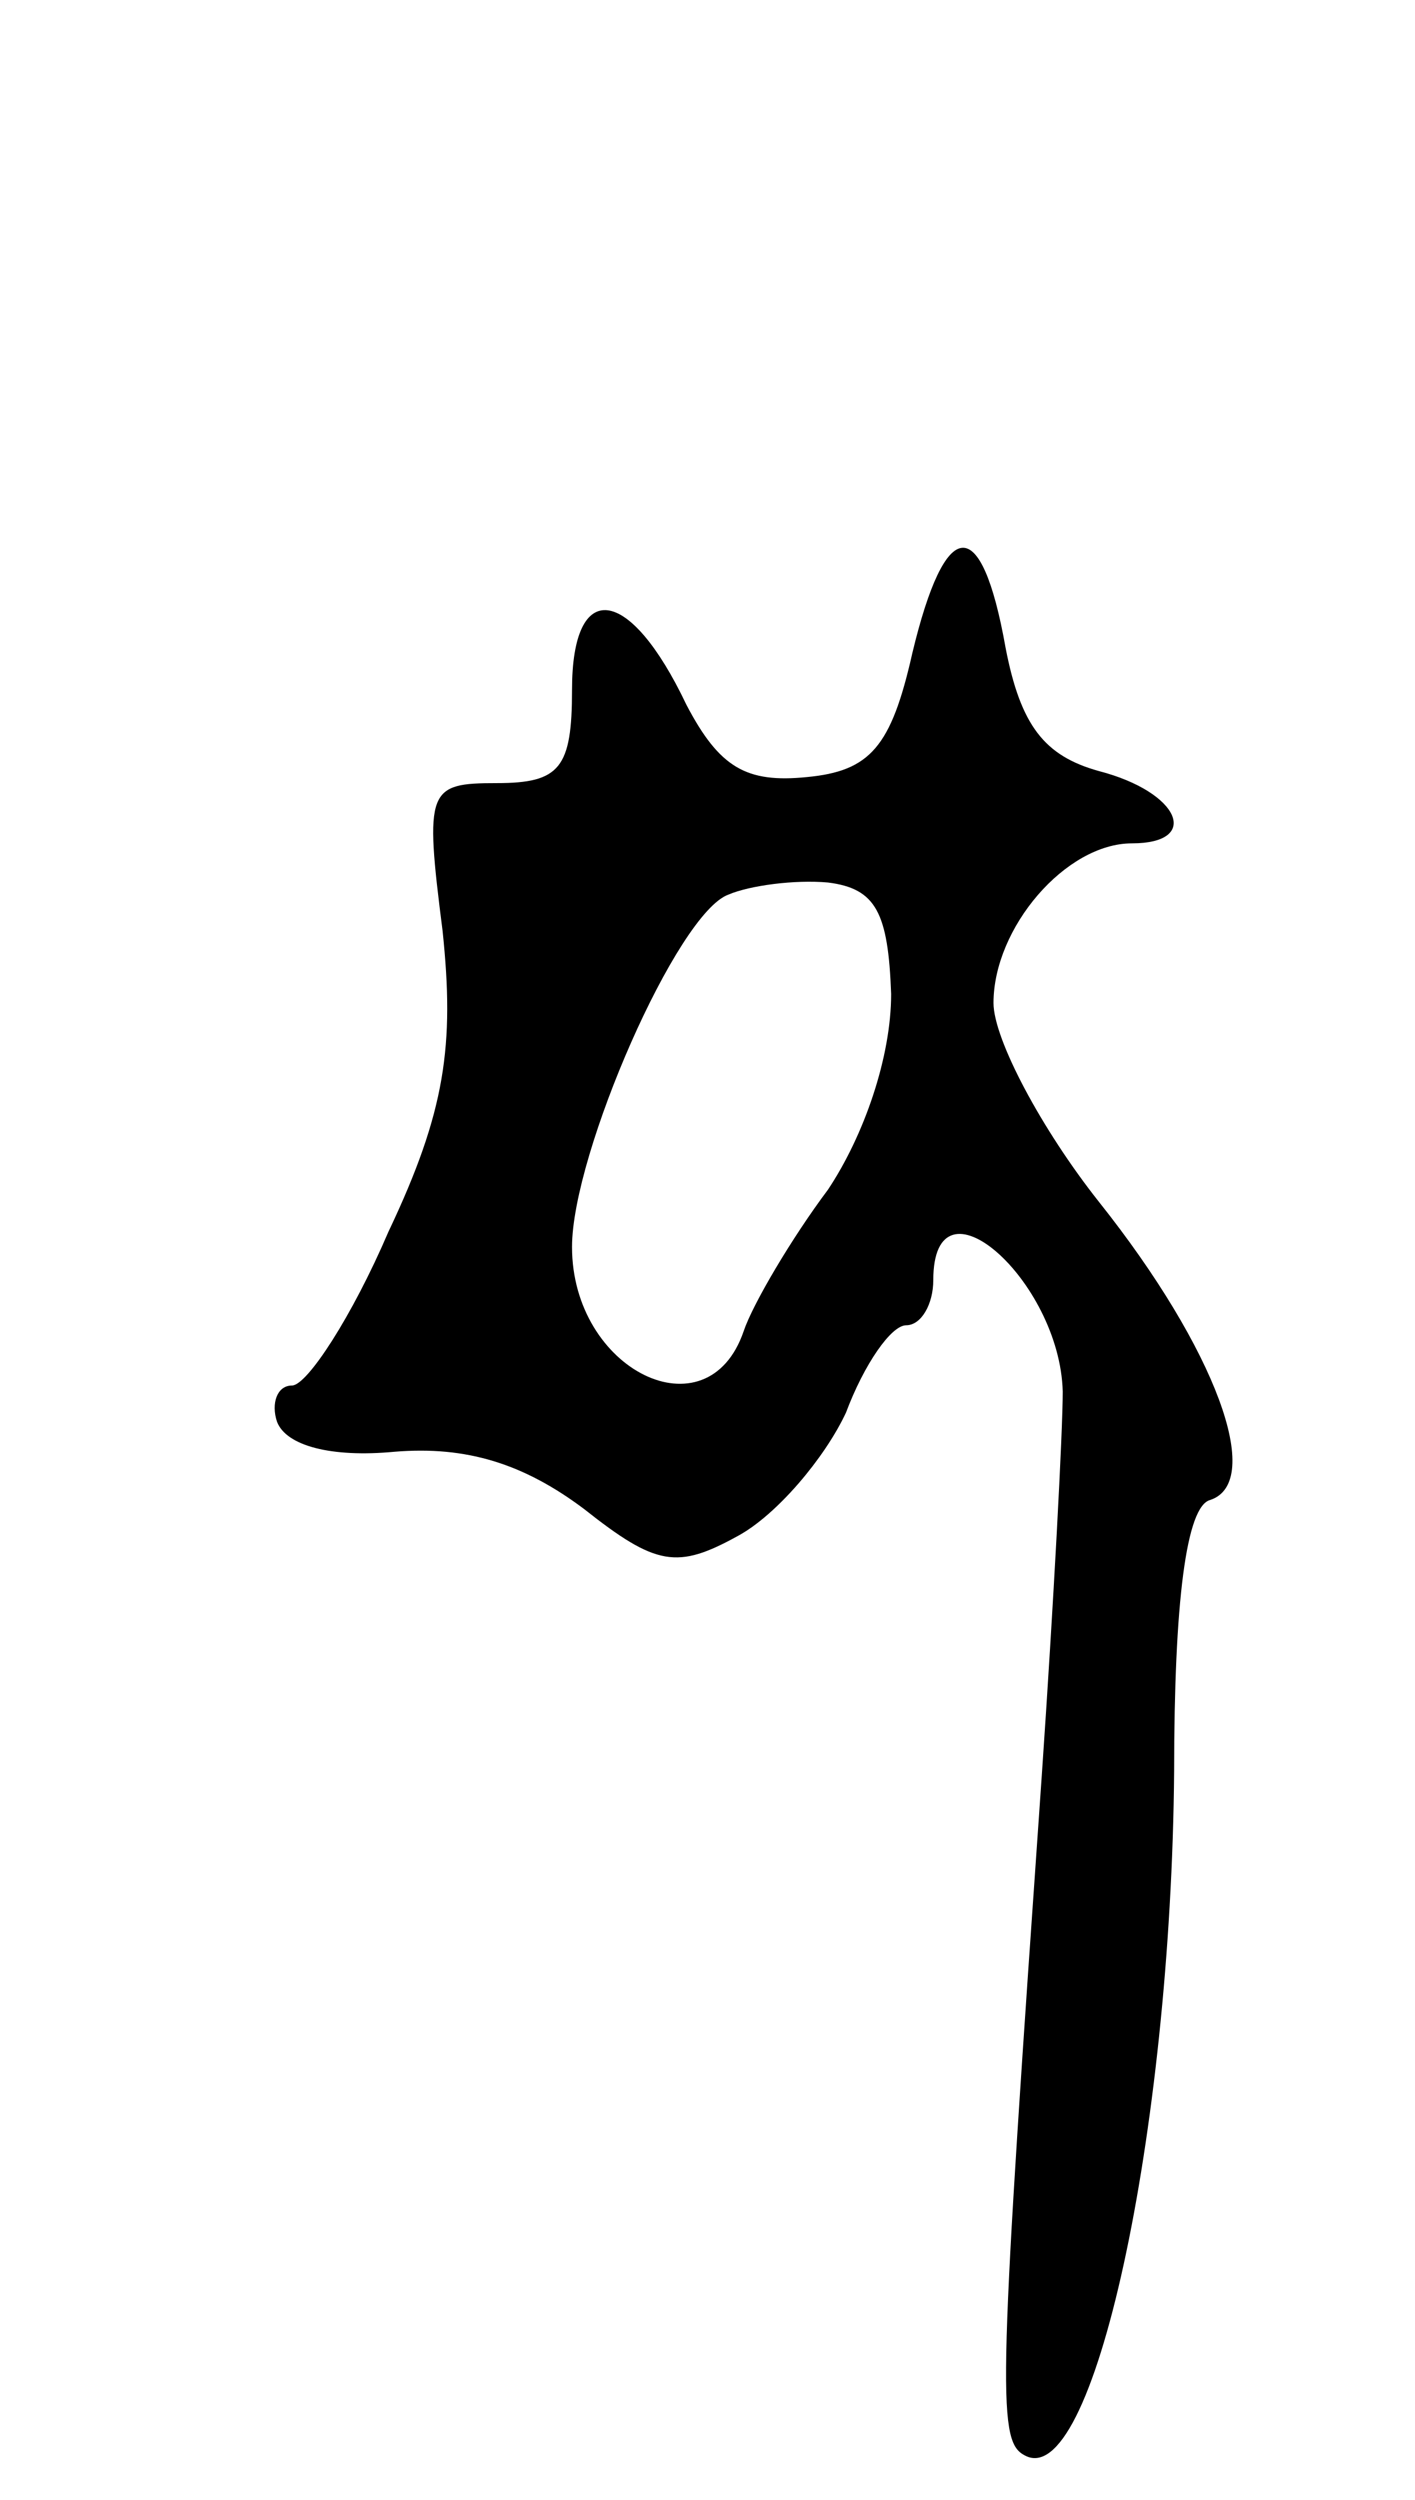 <svg version="1.0" xmlns="http://www.w3.org/2000/svg"
 width="47pt" height="83pt" viewBox="0 0 47 83"
 preserveAspectRatio="xMidYMid meet">
<g transform="translate(0,83) scale(0.1,-0.1)"
fill="#000000" stroke="none">
<path d="M303 613 c-7 -31 -14 -39 -35 -41 -20 -2 -29 3 -40 24 -19 40 -38 42
-38 5 0 -26 -4 -31 -25 -31 -23 0 -24 -2 -18 -49 4 -38 1 -60 -18 -100 -12
-28 -27 -51 -32 -51 -5 0 -7 -6 -5 -12 3 -8 18 -12 39 -10 24 2 43 -4 63 -19
24 -19 31 -20 51 -9 13 7 29 26 36 41 6 16 15 29 20 29 5 0 9 7 9 15 0 37 42
0 43 -37 0 -13 -3 -70 -7 -128 -14 -200 -15 -220 -6 -225 23 -14 49 107 50
227 0 56 4 88 12 90 18 6 2 50 -37 99 -19 24 -35 54 -35 66 0 25 24 53 46 53
23 0 16 17 -11 24 -18 5 -26 15 -31 41 -8 45 -20 44 -31 -2z m-7 -113 c0 -21
-9 -47 -21 -65 -12 -16 -25 -38 -28 -47 -12 -35 -57 -13 -57 28 0 31 35 111
52 117 7 3 22 5 33 4 16 -2 20 -10 21 -37z"/>
</g>
</svg>
